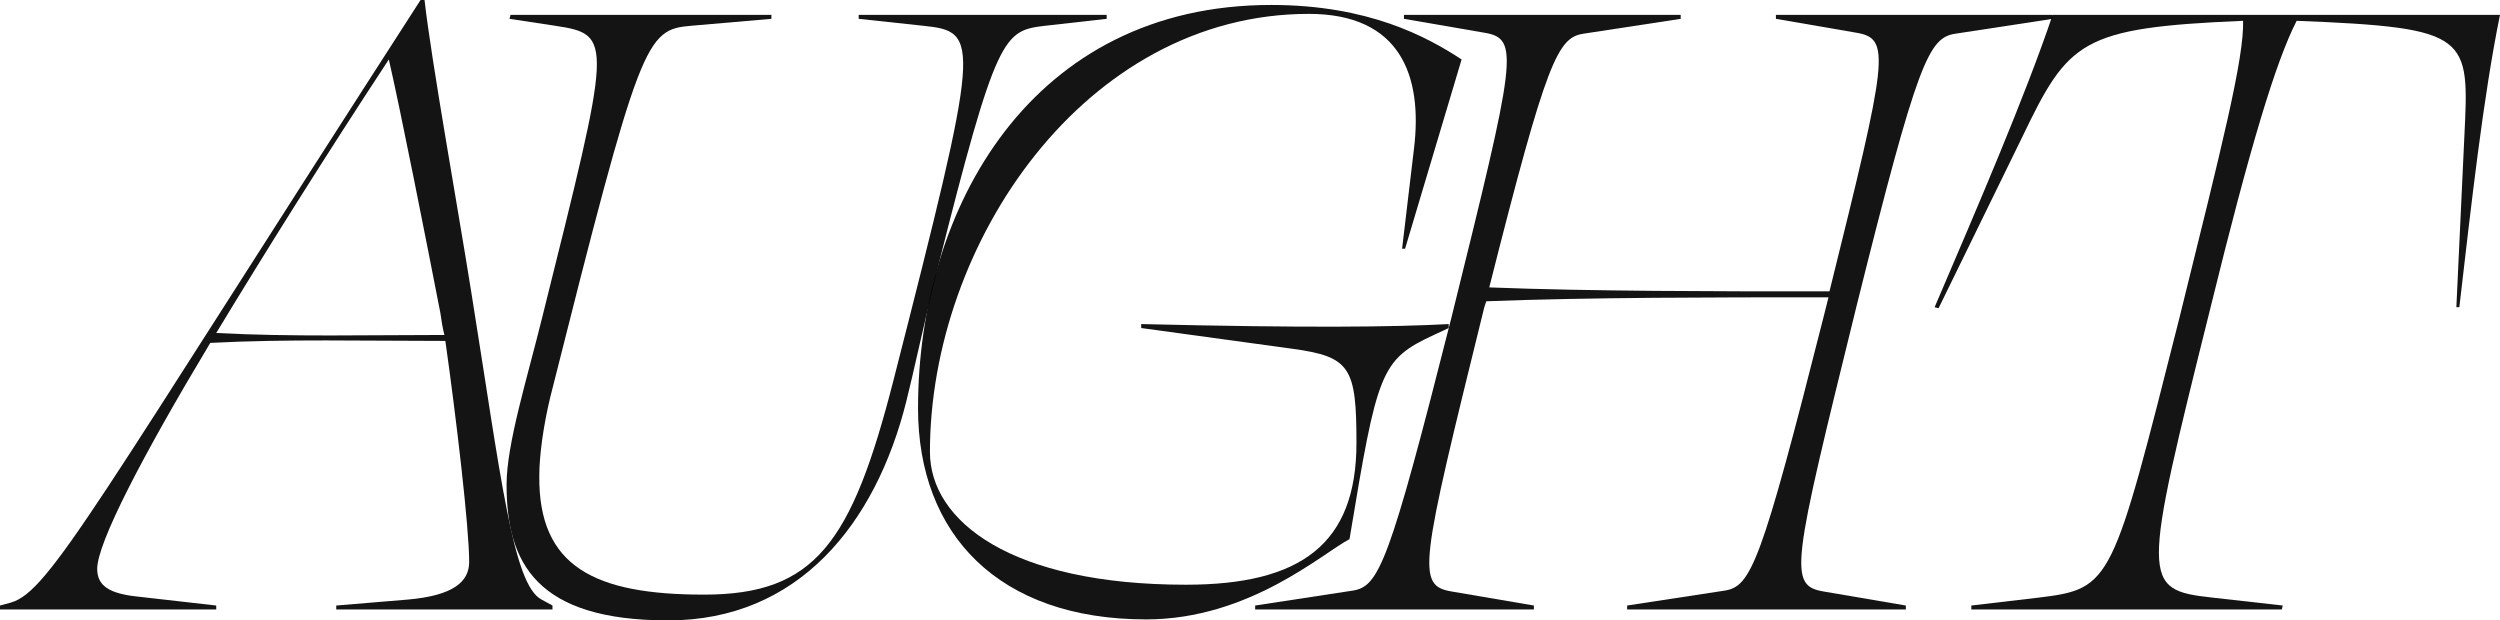 <svg width="407" height="101" viewBox="0 0 407 101" fill="none" xmlns="http://www.w3.org/2000/svg">
<g filter="url(#filter0_b_1_223)">
<path d="M35.203 98.58L22.446 97.128C17.763 96.644 15.825 95.353 15.825 92.61C15.825 88.415 23.092 74.379 34.234 55.824C46.668 55.179 59.264 55.502 72.505 55.502C74.282 68.086 76.381 85.834 76.381 91.481C76.381 94.708 73.797 96.966 66.369 97.612L54.742 98.58V99.225H89.945V98.58L88.169 97.612C83.486 95.192 81.548 77.605 76.704 47.434C74.605 34.205 70.245 10.003 69.114 0H68.468C15.502 82.123 8.074 96.321 1.776 98.096L0 98.58V99.225H35.203V98.58ZM71.698 50.984C71.859 52.113 72.021 53.243 72.344 54.533C60.071 54.533 47.476 54.856 35.203 54.211C43.116 41.142 52.805 25.653 63.301 9.681C65.239 18.07 69.437 39.367 71.698 50.984Z" fill="black" fill-opacity="0.92"/>
<path d="M152.552 44.046C162.241 5.486 163.372 5.002 170.154 4.195L180.166 3.065V2.42H139.795V3.065L150.292 4.195C159.658 5.163 159.658 6.292 145.447 61.955C138.665 88.415 132.69 96.805 114.604 96.805C96.841 96.805 87.637 92.287 87.798 77.444C87.798 74.217 88.444 69.377 89.574 64.698C104.269 6.292 105.077 4.84 112.505 4.195L125.585 3.065V2.42H83.115L82.954 3.065L90.382 4.195C99.909 5.647 99.586 6.292 88.282 51.629C85.86 61.471 82.469 72.281 82.469 78.896C82.469 91.642 87.314 101 108.791 101C129.945 101 142.54 85.35 147.546 65.343C148.838 60.181 149.807 55.34 152.552 44.046Z" fill="black" fill-opacity="0.92"/>
<path d="M186.597 100.839C203.391 100.839 215.341 90.029 219.701 87.77C224.222 60.503 224.707 58.567 233.427 54.533L235.849 53.404V52.759C226.806 53.243 212.757 53.404 185.789 52.759V53.404L210.496 56.792C219.862 58.083 220.831 59.858 220.831 72.12C220.831 88.577 211.788 95.192 193.056 95.192C164.635 95.192 151.394 84.866 151.394 73.572C151.394 39.69 176.585 2.259 213.08 2.259C227.936 2.259 231.65 12.262 230.197 24.201L228.259 40.497H228.744L237.948 9.681C232.296 5.97 222.769 0.807 206.944 0.807C168.026 0.807 149.456 33.72 149.456 66.473C149.456 86.963 162.536 100.839 186.597 100.839Z" fill="black" fill-opacity="0.92"/>
<path d="M296.87 51.629C286.697 91.803 285.082 95.514 280.722 96.16L264.897 98.58V99.225H310.273V98.58L297.032 96.321C291.057 95.353 291.703 92.61 302.199 50.016C312.211 9.842 313.987 6.131 318.347 5.486L334.173 3.065V2.42H289.119V3.065L302.199 5.324C307.851 6.292 307.367 9.035 297.839 47.434H296.224C279.915 47.434 258.922 47.434 242.451 46.789C251.817 9.681 253.593 6.131 257.792 5.486L273.617 3.065V2.42H228.563V3.065L241.643 5.324C247.457 6.292 246.811 9.196 236.314 51.629C226.141 91.803 224.526 95.514 220.166 96.16L204.341 98.58V99.225H249.717V98.58L236.476 96.321C230.501 95.353 231.147 92.61 241.643 50.016L241.966 49.048C258.599 48.403 279.753 48.403 296.224 48.403H297.678L296.87 51.629Z" fill="black" fill-opacity="0.92"/>
<path d="M371.635 98.58L360.17 97.289C348.544 95.998 348.705 94.869 359.847 50.177C366.307 23.879 370.505 10.003 373.896 3.388C402.317 4.518 401.994 5.808 401.187 22.427L399.895 50.016H400.379C402.317 33.398 404.255 15.812 407 2.42H334.172C329.65 15.812 322.061 33.398 314.955 50.016L315.601 50.177L329.166 22.427C336.755 6.615 338.693 4.518 365.176 3.388C365.338 9.519 361.785 23.556 354.841 51.629C343.861 95.03 343.861 95.837 331.911 97.289L320.93 98.58V99.225H371.474L371.635 98.58Z" fill="black" fill-opacity="0.92"/>
</g>
<defs>
<filter id="filter0_b_1_223" x="-52" y="-52" width="511" height="205" filterUnits="userSpaceOnUse" color-interpolation-filters="sRGB">
<feFlood flood-opacity="0" result="BackgroundImageFix"/>
<feGaussianBlur in="BackgroundImage" stdDeviation="26"/>
<feComposite in2="SourceAlpha" operator="in" result="effect1_backgroundBlur_1_223"/>
<feBlend mode="normal" in="SourceGraphic" in2="effect1_backgroundBlur_1_223" result="shape"/>
</filter>
</defs>
</svg>
